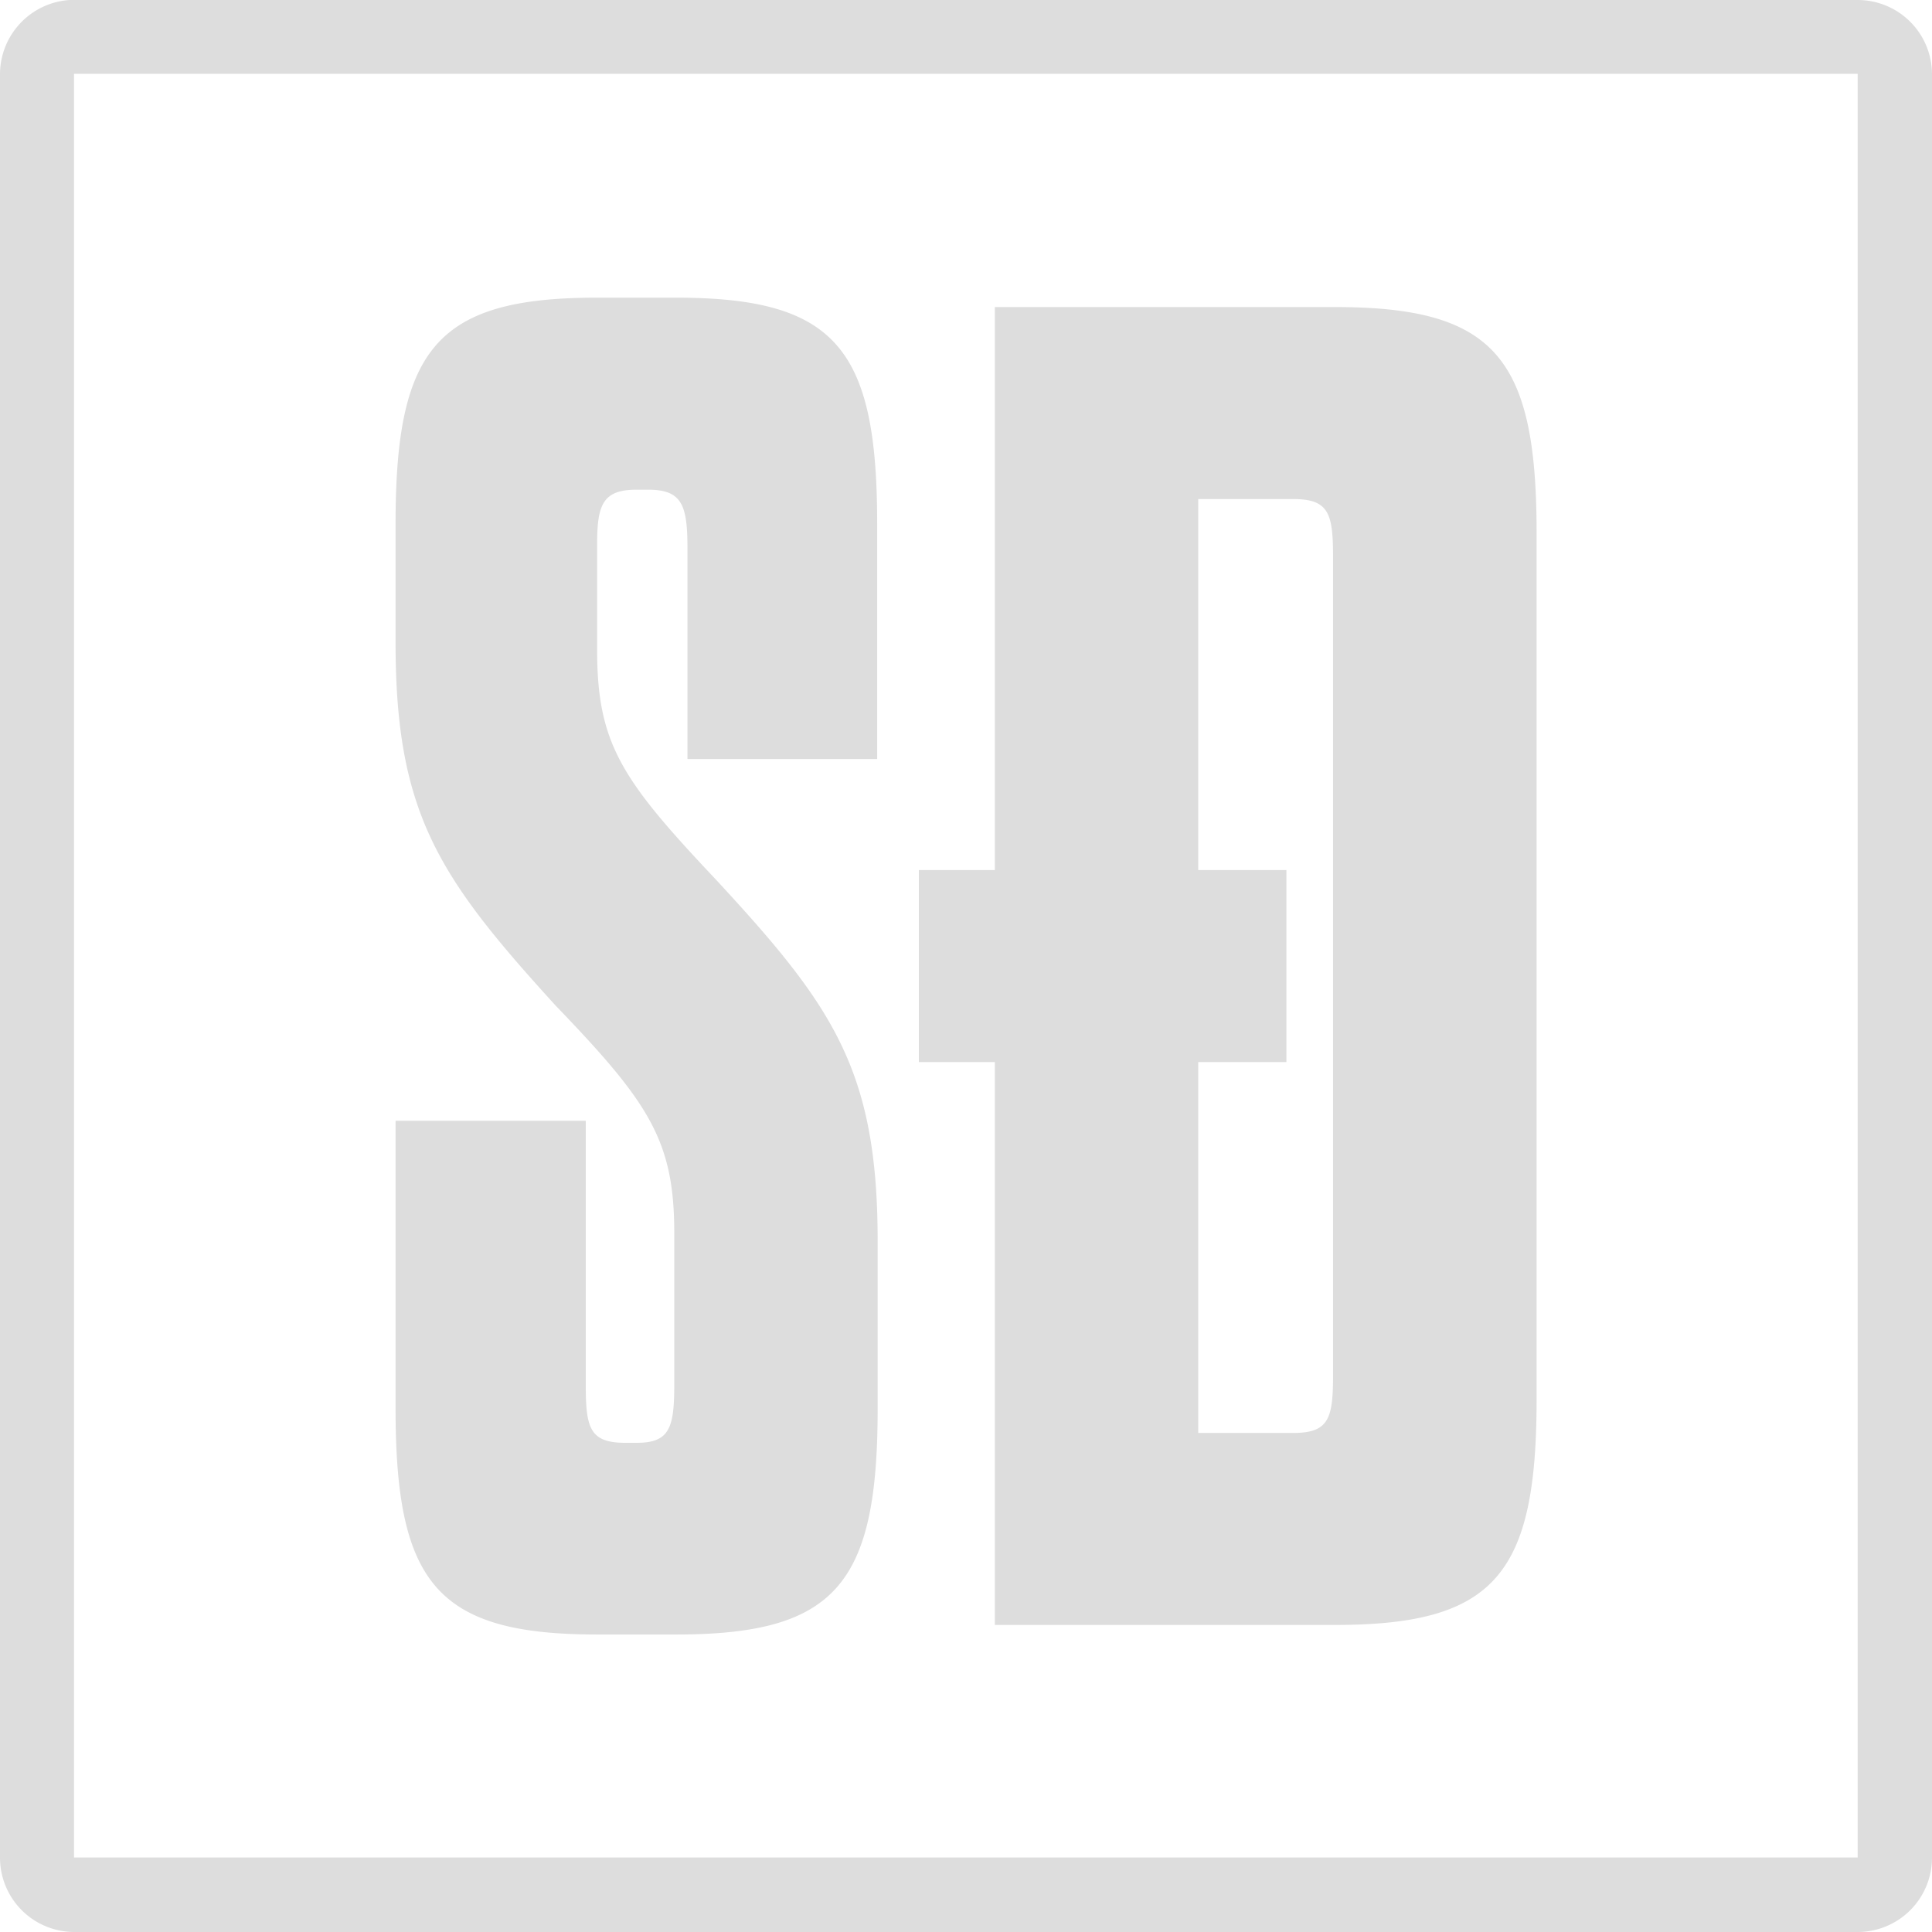 <svg xmlns="http://www.w3.org/2000/svg" viewBox="0 0 117.22 117.22"><defs><style>.cls-1{fill:#ddd;}</style></defs><title>Asset 1</title><g id="Layer_2" data-name="Layer 2"><g id="Logotype"><path class="cls-1" d="M112.71,4.49l0,0,0,108.21-108.22,0,0-108.22H112.71m0-4.49H4.52A4.52,4.52,0,0,0,0,4.52V112.71a4.51,4.51,0,0,0,4.52,4.51H112.71a4.51,4.51,0,0,0,4.51-4.51V4.52A4.51,4.51,0,0,0,112.71,0ZM40.91,74.83c0-5.59-1.48-7.88-7.2-13.82C26.63,53.24,24,49.36,24,39V31.77c0-10.63,2.51-13.71,12.22-13.71H41c9.71,0,12.22,3.08,12.22,13.71V46.05H41.71V33.25c0-2.63-.34-3.54-2.4-3.54h-.68c-2.06,0-2.4.91-2.4,3.31v6.4c0,5.71,1.48,7.88,7.2,13.94,7.08,7.65,9.82,11.53,9.82,21.93V85.46c0,10.62-2.51,13.71-12.22,13.71h-4.8C26.52,99.17,24,96.08,24,85.46V68H35.54V84c0,2.63.23,3.54,2.4,3.54h.69c2,0,2.28-.91,2.28-3.54ZM60.36,64.44H55.75V52.79h4.61V18.63H81c9.71,0,12.23,3.08,12.23,13.71V84.89c0,10.62-2.52,13.7-12.23,13.7H60.36Zm18.12,22.5c2.17,0,2.4-.91,2.4-3.54V33.82c0-2.63-.23-3.54-2.4-3.54H72.7V52.79h5.35V64.44H72.7v22.5Z"/></g></g></svg>